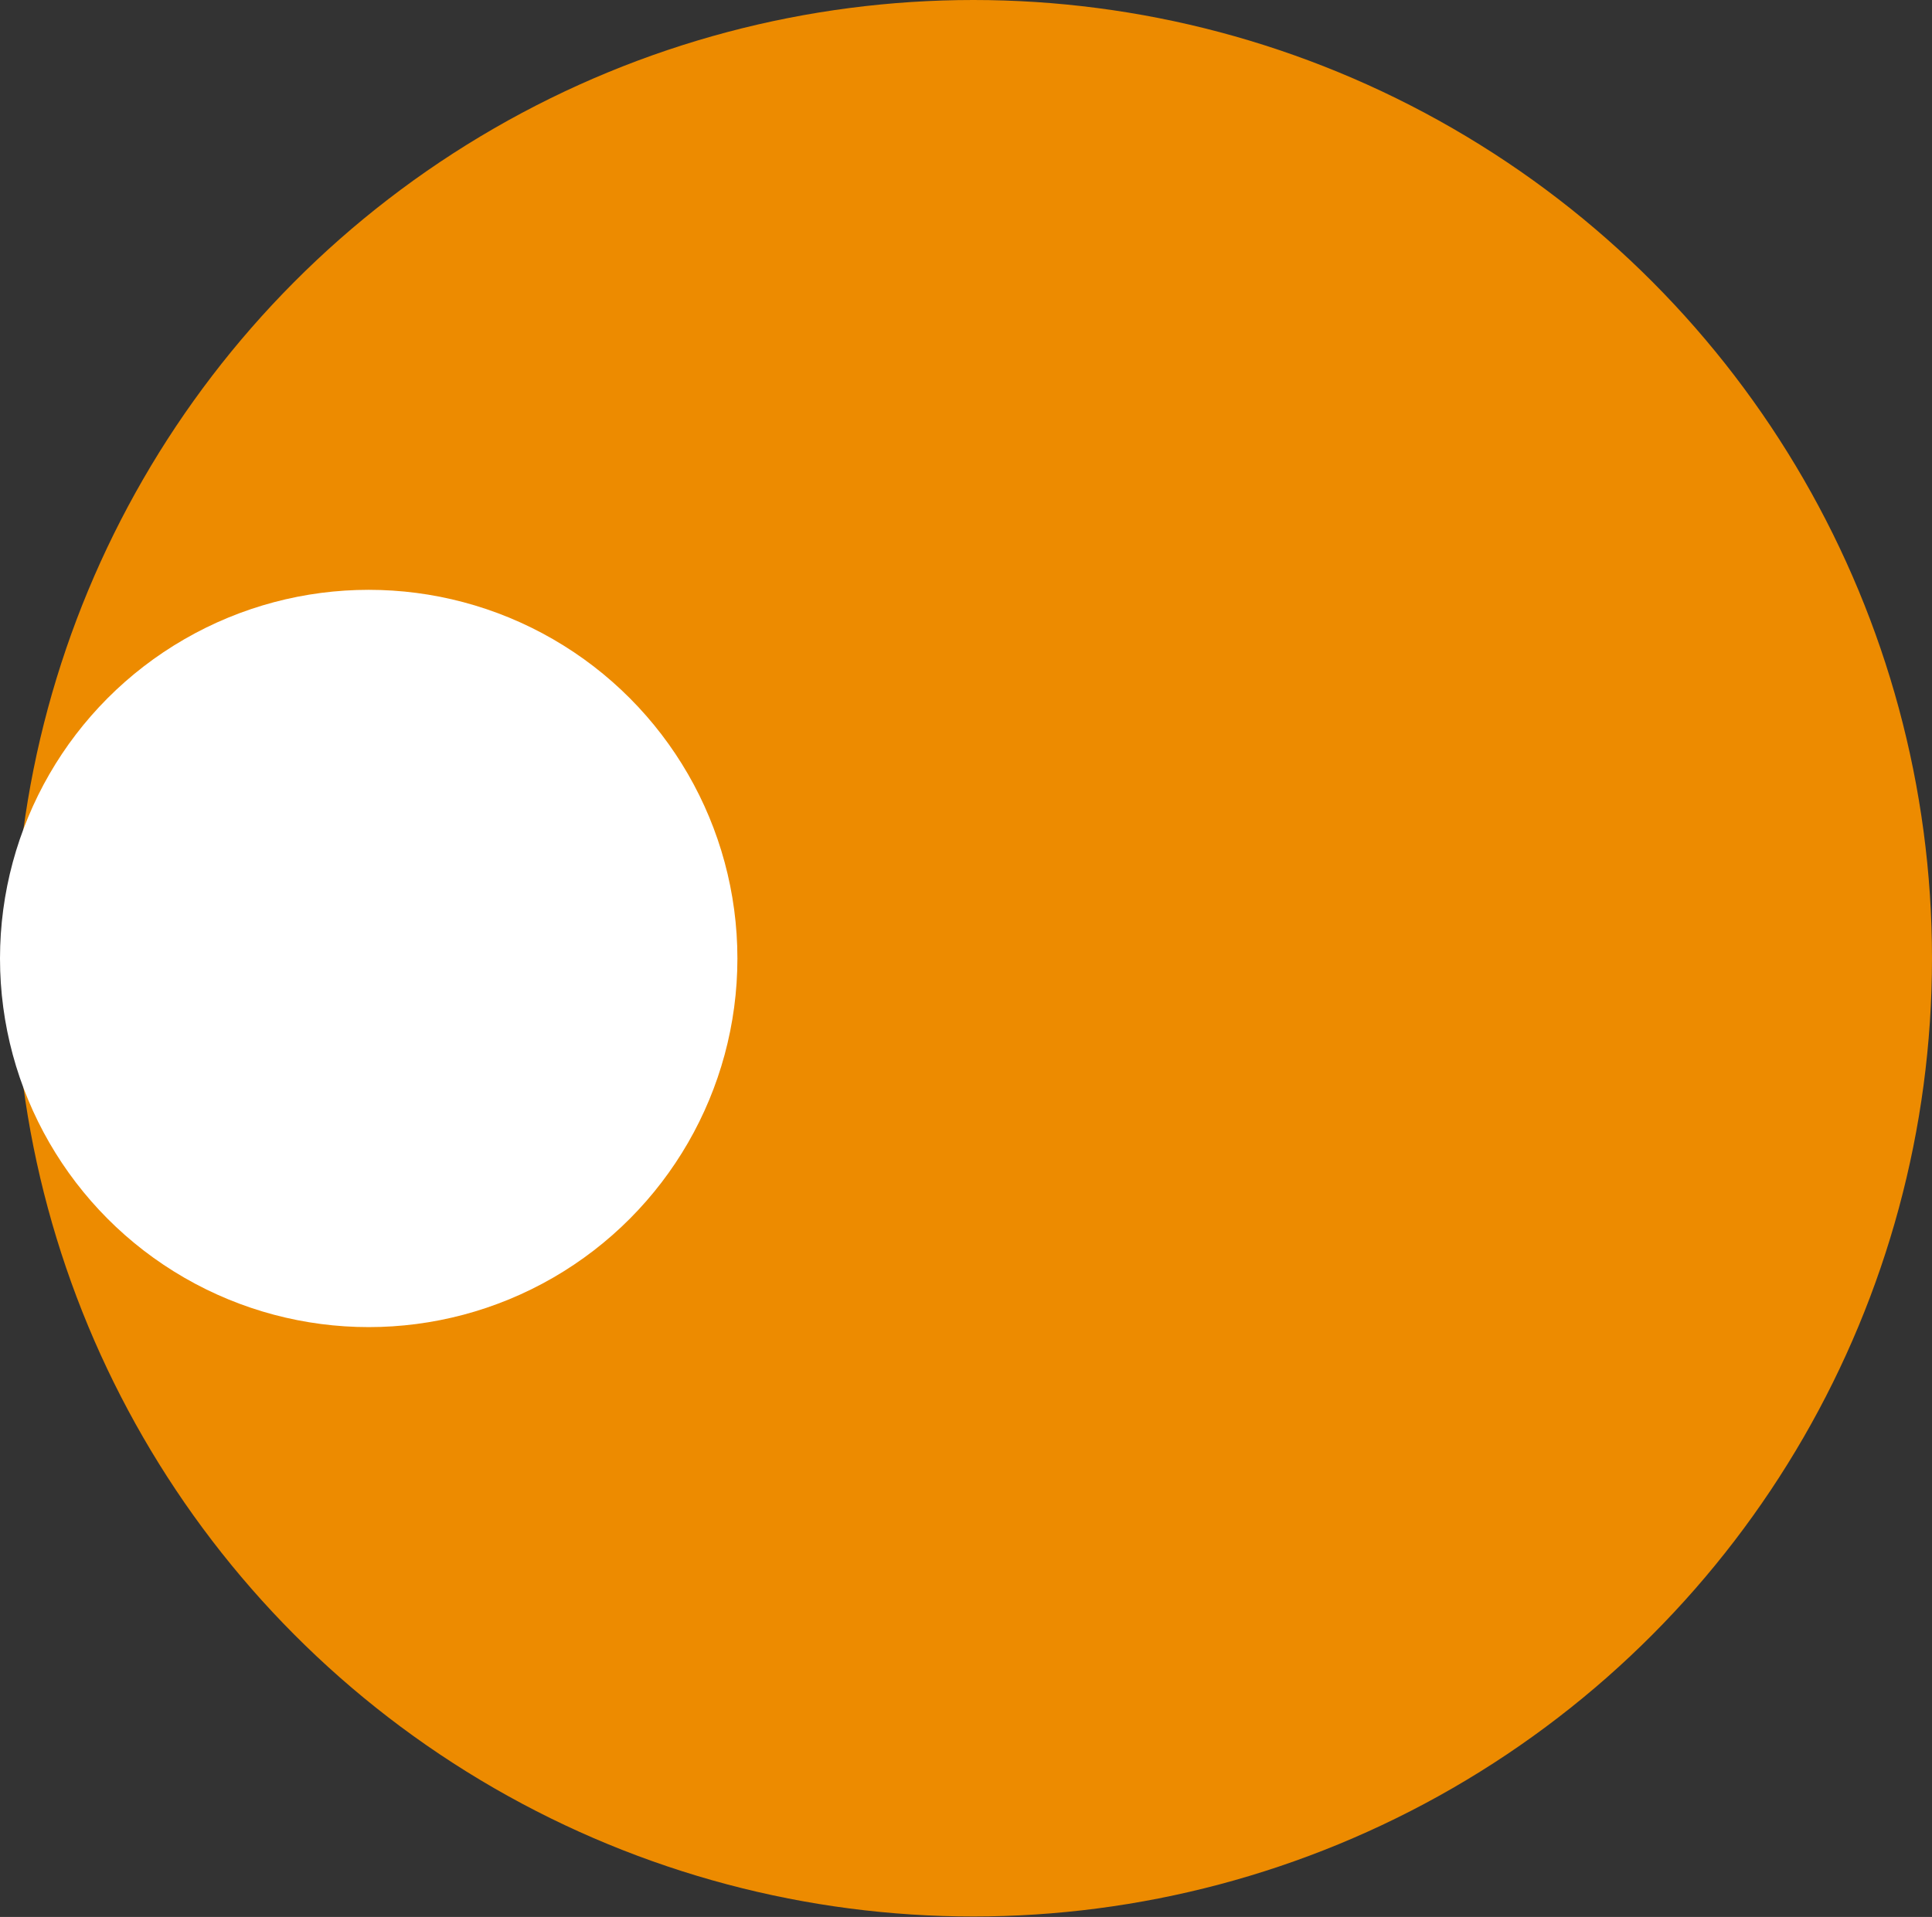 <?xml version="1.0" encoding="UTF-8" standalone="no"?>
<svg width="131px" height="130px" viewBox="0 0 131 130" version="1.1" xmlns="http://www.w3.org/2000/svg" xmlns:xlink="http://www.w3.org/1999/xlink">
    <rect x="0" y="0" width="131" height="130" fill="#333333" stroke="none"/>
    <!-- Generator: Sketch 49.3 (51167) - http://www.bohemiancoding.com/sketch -->
    <title>Logo_Text</title>
    <desc>Created with Sketch.</desc>
    <defs></defs>
    <g id="Page-1" stroke="none" stroke-width="1" fill="none" fill-rule="evenodd">
        <g id="Logo_Text">
            <ellipse id="Oval" fill="#ED8B00" cx="66" cy="64.985" rx="65" ry="64.985"></ellipse>
            <circle id="Oval-2" fill="#FFFFFF" cx="25" cy="65" r="25"></circle>
        </g>
    </g>
</svg>